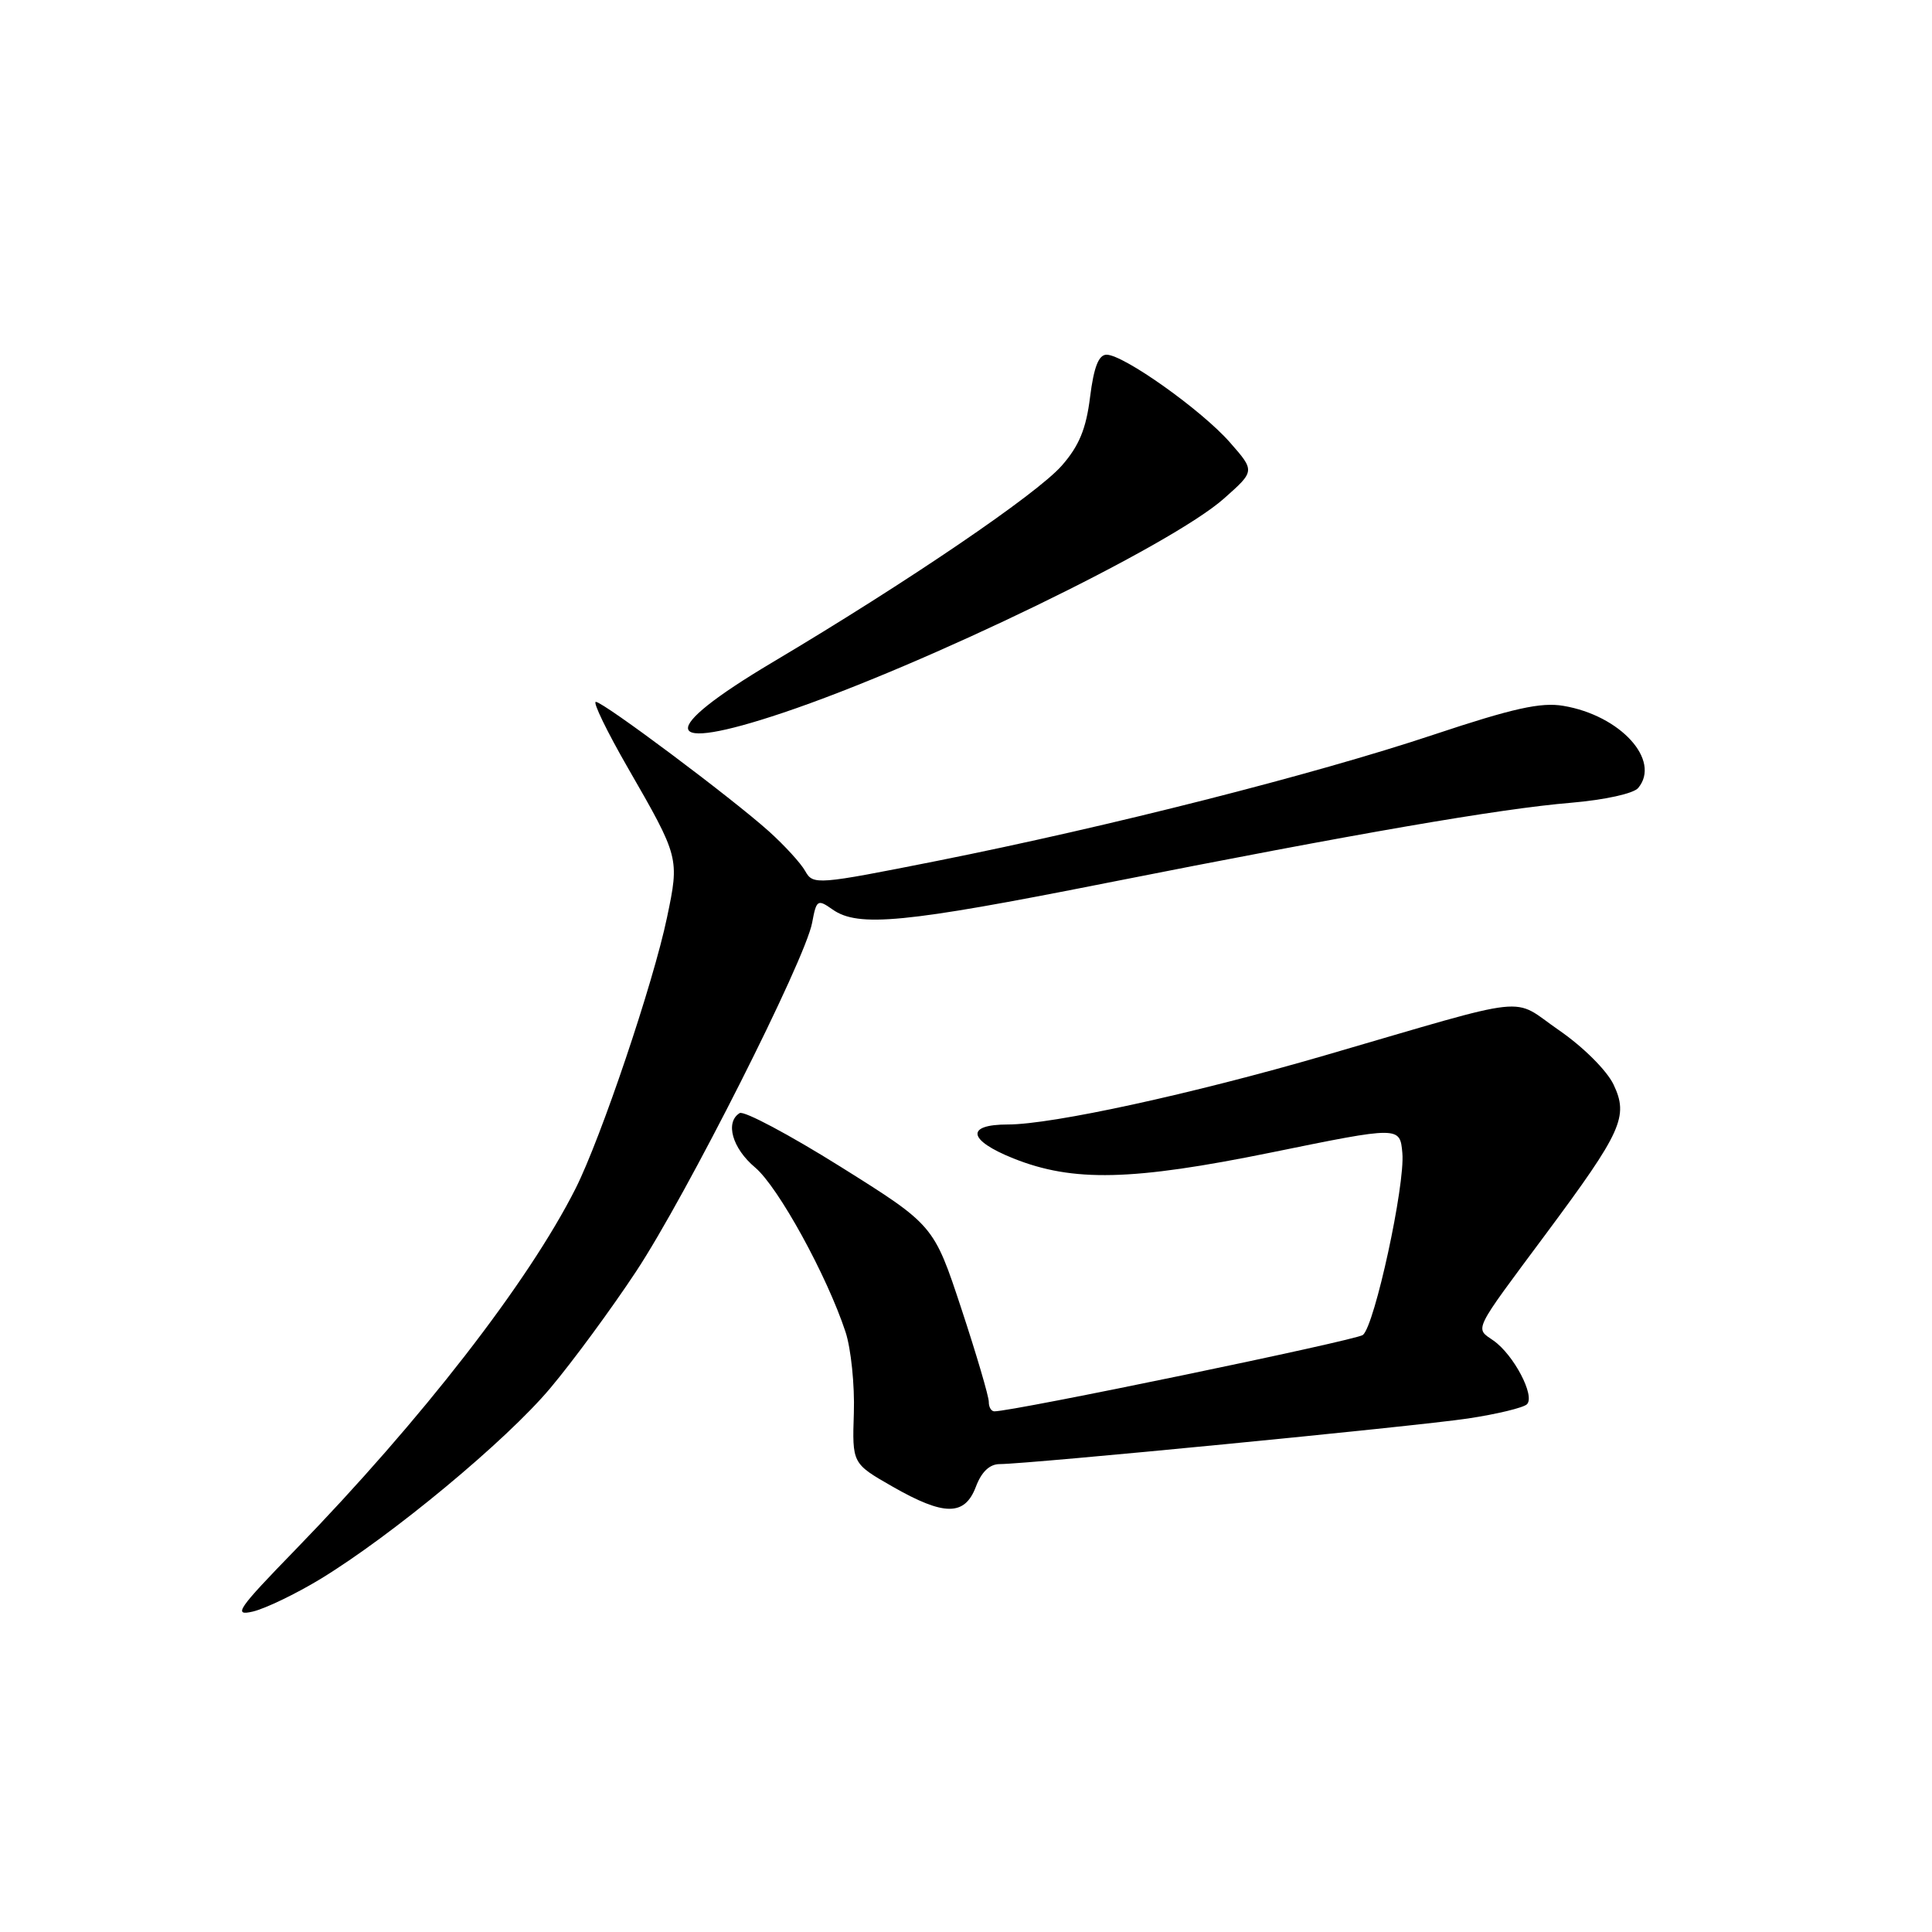 <?xml version="1.0" encoding="UTF-8" standalone="no"?>
<!DOCTYPE svg PUBLIC "-//W3C//DTD SVG 1.1//EN" "http://www.w3.org/Graphics/SVG/1.1/DTD/svg11.dtd" >
<svg xmlns="http://www.w3.org/2000/svg" xmlns:xlink="http://www.w3.org/1999/xlink" version="1.1" viewBox="0 0 256 256">
 <g >
 <path fill="currentColor"
d=" M 42.42 209.25 C 51.91 203.48 67.08 190.90 72.92 183.93 C 75.89 180.40 81.00 173.45 84.27 168.50 C 90.95 158.40 106.67 127.25 107.61 122.28 C 108.18 119.21 108.33 119.11 110.33 120.52 C 113.72 122.90 119.88 122.30 146.45 117.03 C 179.83 110.42 198.70 107.16 208.17 106.37 C 212.63 105.99 216.46 105.15 217.07 104.41 C 220.12 100.74 214.71 94.80 207.16 93.53 C 204.18 93.02 200.47 93.85 189.93 97.36 C 174.06 102.65 146.95 109.53 124.13 114.08 C 108.23 117.24 107.74 117.28 106.70 115.43 C 106.12 114.38 103.95 112.02 101.90 110.17 C 96.93 105.71 79.94 93.00 78.95 93.00 C 78.52 93.00 80.43 96.94 83.20 101.75 C 90.02 113.60 90.04 113.66 88.38 121.58 C 86.58 130.22 79.63 150.81 76.27 157.48 C 70.00 169.91 55.87 188.12 39.12 205.37 C 31.48 213.23 30.84 214.16 33.50 213.54 C 35.15 213.15 39.16 211.22 42.42 209.25 Z  M 129.31 197.00 C 130.05 195.03 131.13 194.00 132.47 194.00 C 136.33 193.99 187.52 189.00 194.50 187.96 C 198.35 187.38 201.87 186.53 202.33 186.07 C 203.44 184.96 200.57 179.51 197.90 177.64 C 195.42 175.91 195.04 176.68 204.84 163.50 C 214.93 149.92 215.82 147.95 213.80 143.70 C 212.90 141.83 209.77 138.71 206.56 136.50 C 200.10 132.05 203.64 131.67 175.50 139.86 C 158.01 144.95 139.43 149.00 133.55 149.00 C 127.90 149.00 128.24 151.08 134.29 153.50 C 142.18 156.65 149.99 156.47 168.50 152.70 C 185.50 149.23 185.50 149.23 185.82 152.79 C 186.20 157.00 182.15 175.64 180.59 176.89 C 179.69 177.60 134.20 187.03 131.75 187.01 C 131.34 187.00 131.01 186.44 131.02 185.75 C 131.03 185.06 129.40 179.51 127.39 173.42 C 123.73 162.34 123.73 162.34 111.38 154.60 C 104.59 150.35 98.57 147.15 98.01 147.49 C 96.05 148.70 97.03 152.16 100.06 154.70 C 103.13 157.29 109.58 169.03 112.04 176.50 C 112.76 178.70 113.26 183.52 113.14 187.21 C 112.92 193.92 112.92 193.92 118.21 196.95 C 125.10 200.90 127.83 200.91 129.31 197.00 Z  M 103.74 94.45 C 122.48 88.16 155.18 72.28 162.18 66.06 C 166.30 62.41 166.30 62.41 162.97 58.62 C 159.23 54.35 148.88 47.00 146.63 47.00 C 145.58 47.00 144.94 48.63 144.44 52.61 C 143.92 56.83 142.98 59.09 140.69 61.70 C 137.36 65.49 120.27 77.11 102.36 87.76 C 86.91 96.94 87.52 99.90 103.74 94.45 Z "/>
</g>
</svg>
